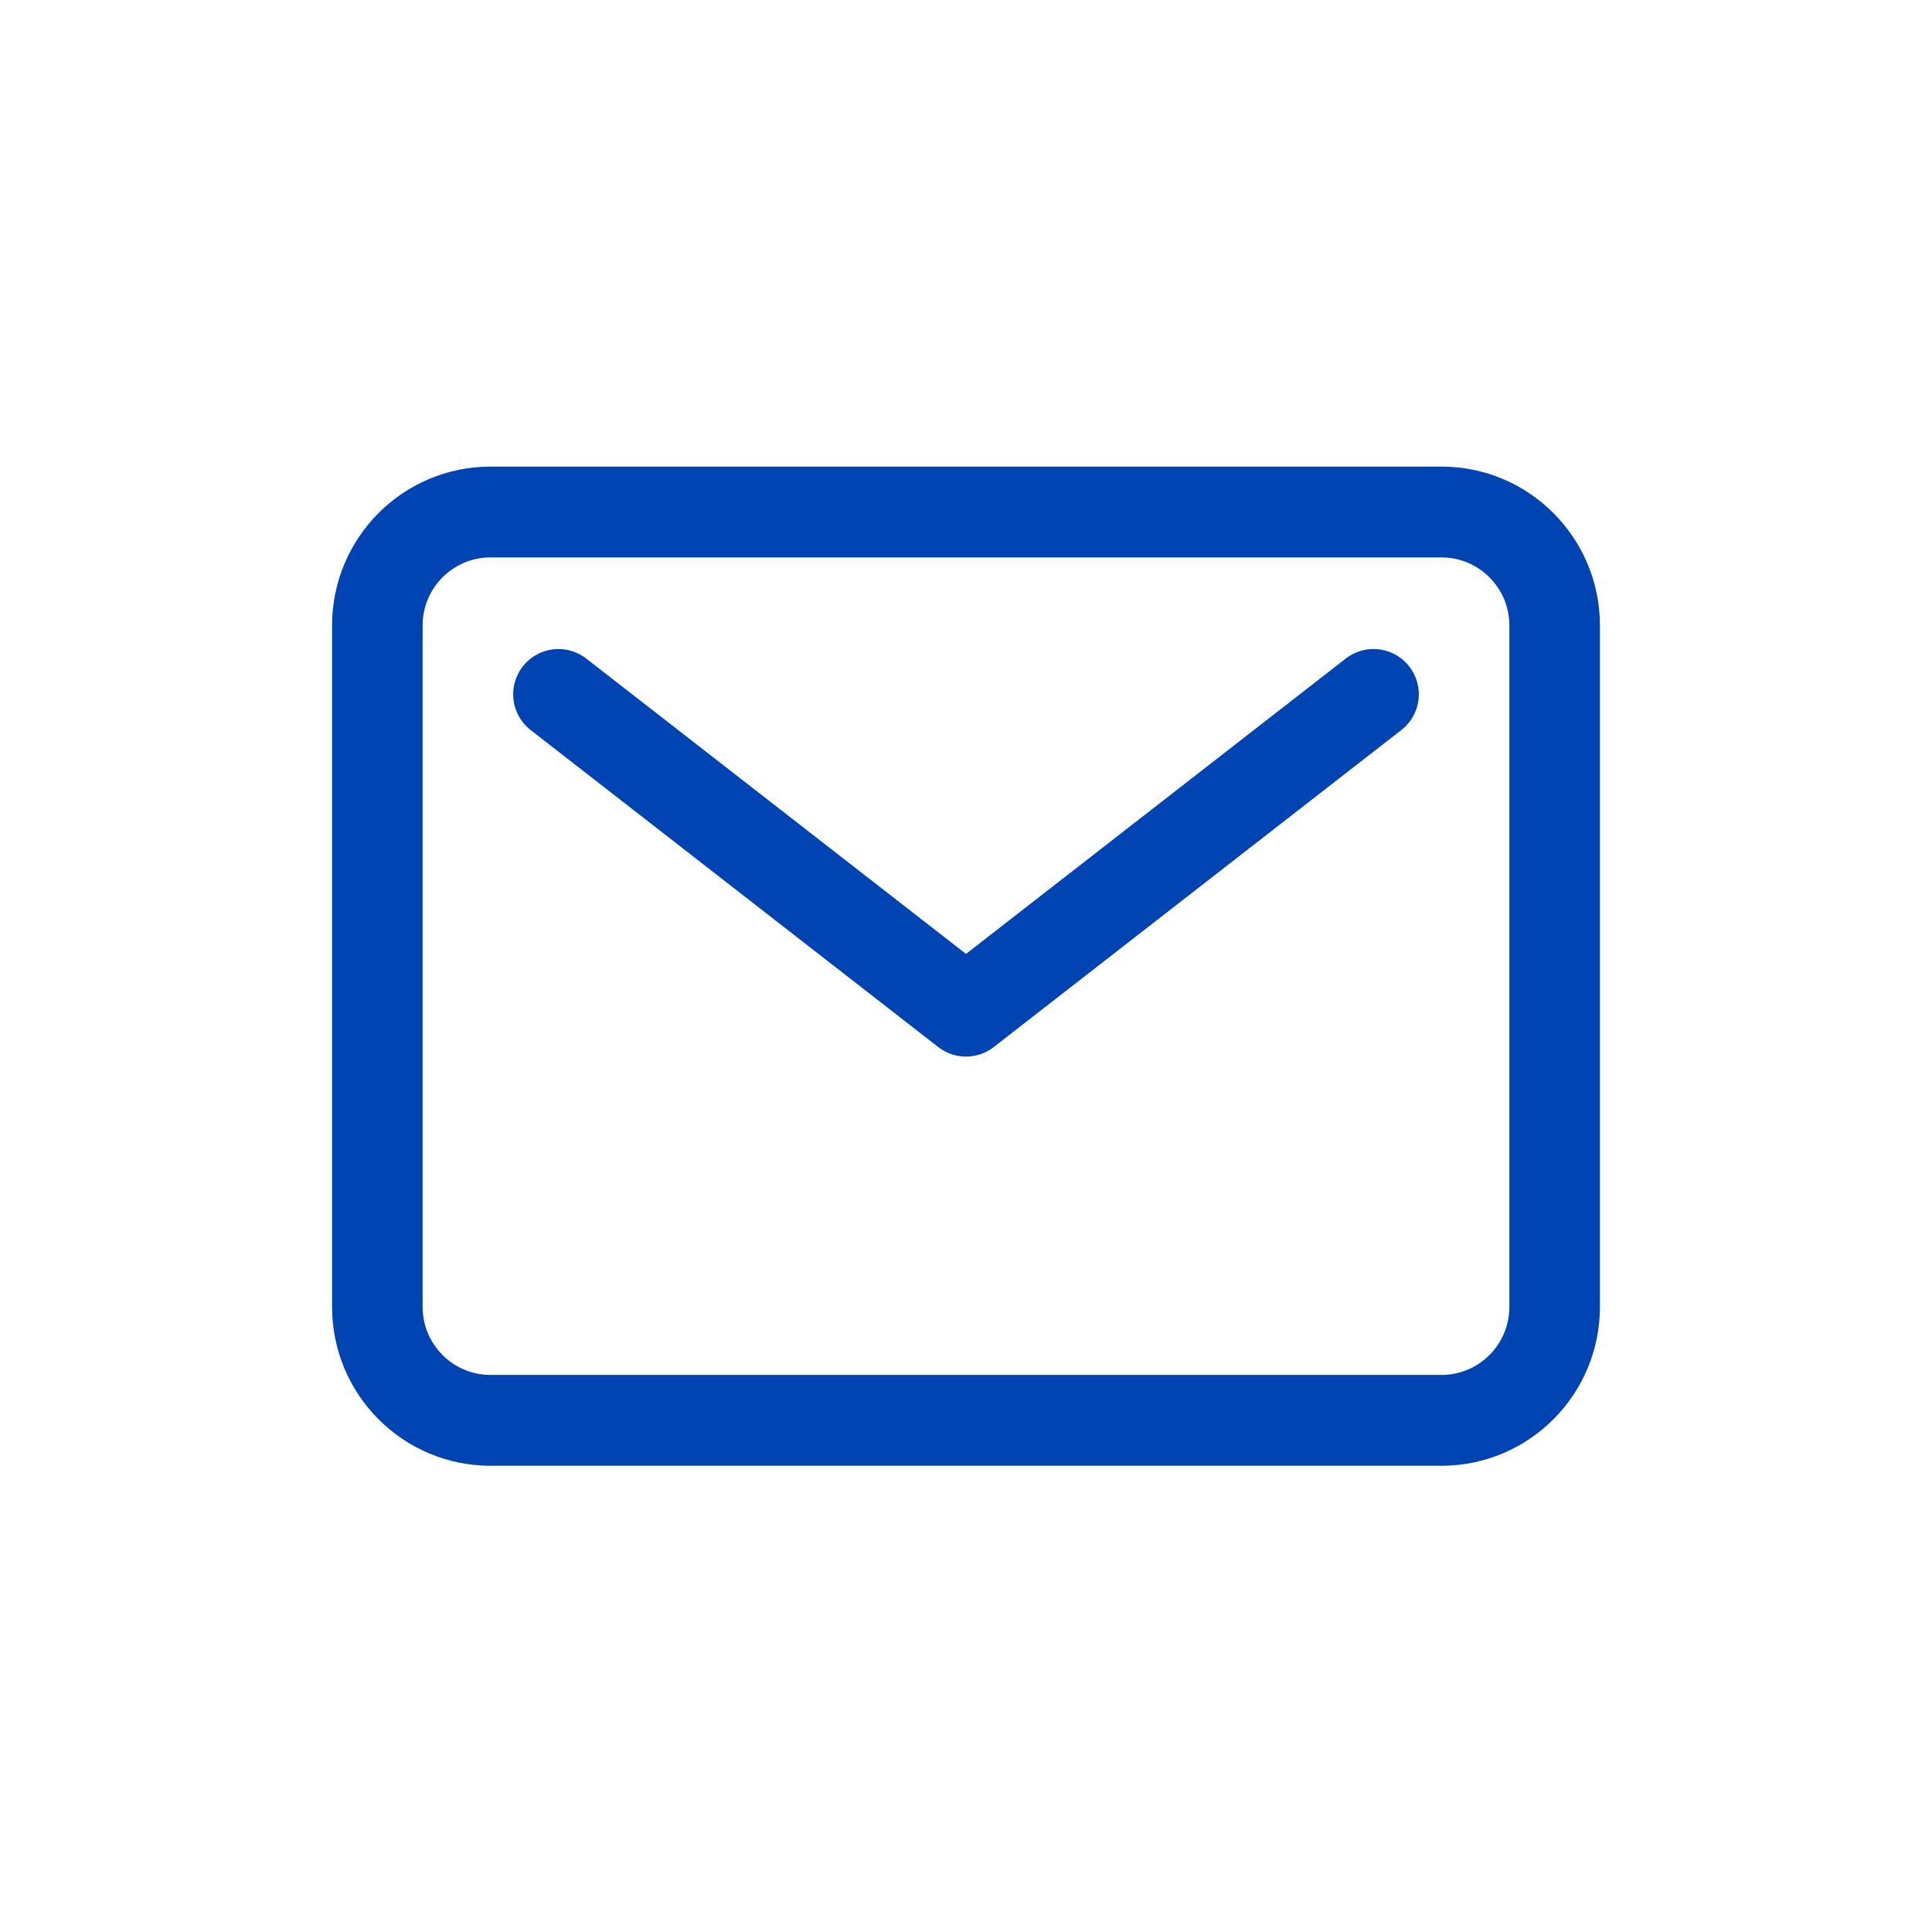 <svg id="postholf-ms-svg" xmlns="http://www.w3.org/2000/svg" xmlns:xlink="http://www.w3.org/1999/xlink" viewBox="0 0 32 32" shape-rendering="geometricPrecision" text-rendering="geometricPrecision" style="cursor:pointer"><g id="postholf-ms-svg-u-postholf"><path id="postholf-ms-svg-u-envelope" d="M25.75,10.375c0-1.036-.84-1.875-1.875-1.875c0,0-7.875,0-7.875,0s-7.875,0-7.875,0c-1.036,0-1.875.839-1.875,1.875v11.25c0,1.036.839,1.875,1.875,1.875h7.875h7.875c1.036,0,1.875-.84,1.875-1.875v-11.25Z" transform="matrix(1 0 0 1.003 0-.045)" fill="none" stroke="#0044b3" stroke-width="1.5" stroke-linecap="round" stroke-linejoin="round"/><path id="postholf-ms-svg-u-line-closed" d="M9.25,11.5L16,16.75l6.75-5.25" opacity="0" fill="none" stroke="#0044b3" stroke-width="1.5" stroke-linecap="round" stroke-linejoin="round"/><path id="postholf-ms-svg-u-line-move" d="M9.25,11.5L16,16.75c0,0,6.75-5.25,6.75-5.25" fill="none" stroke="#0044b3" stroke-width="1.5" stroke-linecap="round" stroke-linejoin="round"/></g></svg>
  